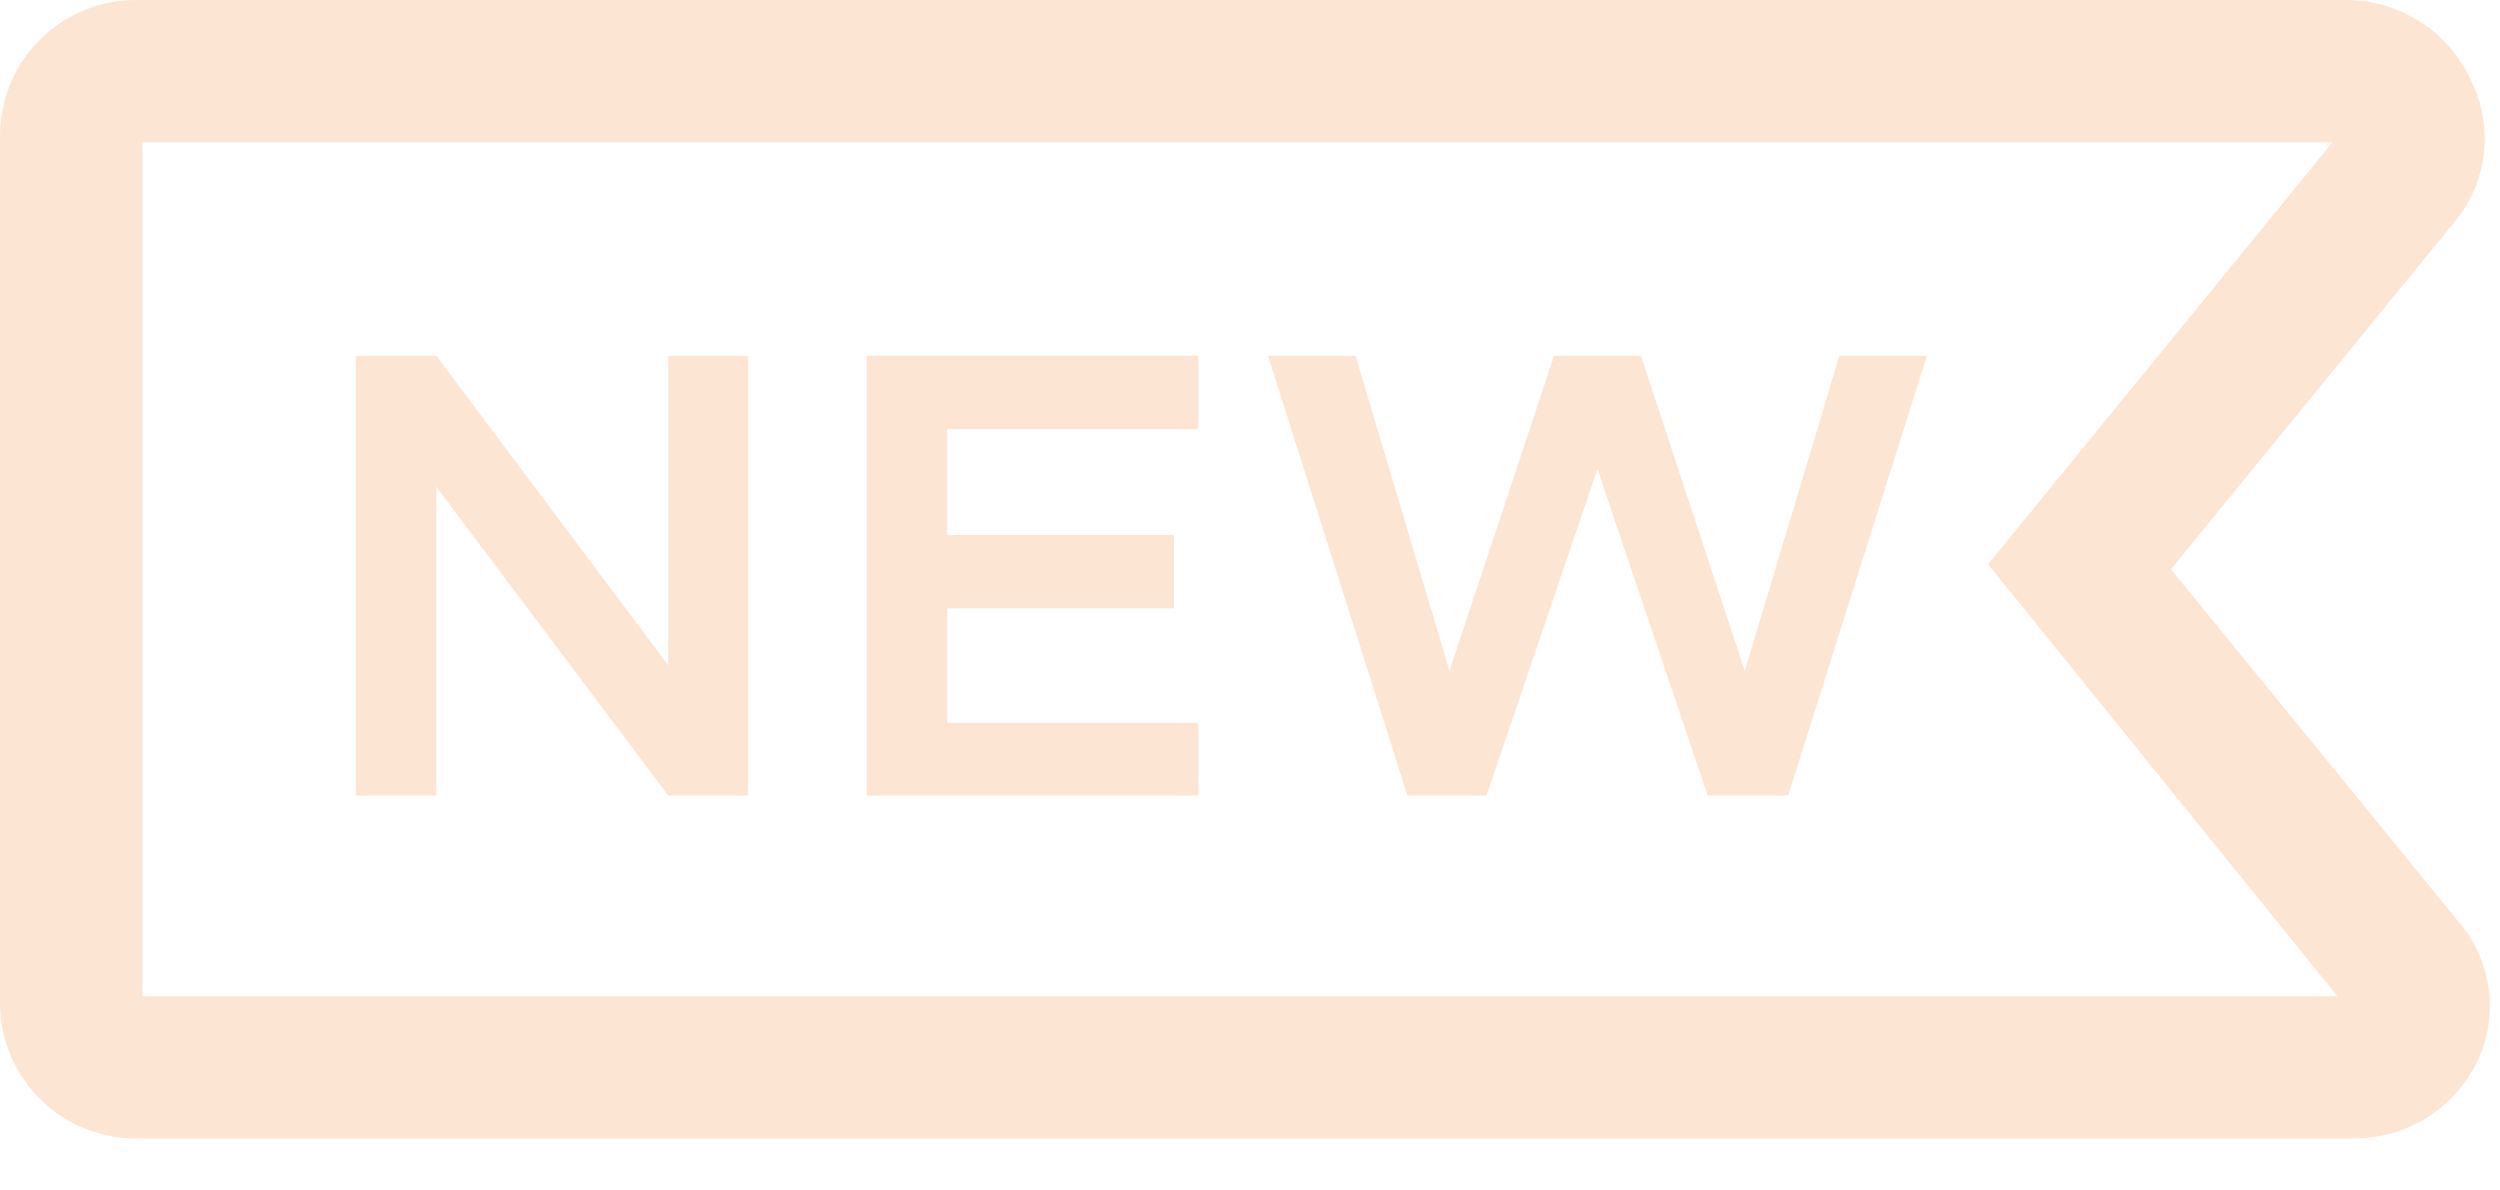 <svg width="42" height="20" viewBox="0 0 42 20" fill="none" xmlns="http://www.w3.org/2000/svg">
<path d="M41.349 15.541L36.472 9.564L41.254 3.706C41.515 3.386 41.68 2.997 41.728 2.587C41.777 2.176 41.708 1.76 41.528 1.387C41.347 0.969 41.045 0.615 40.663 0.368C40.28 0.121 39.832 -0.007 39.377 0H2.319C2.019 -0.004 1.721 0.05 1.443 0.16C1.164 0.271 0.909 0.435 0.694 0.644C0.479 0.852 0.307 1.101 0.187 1.377C0.068 1.652 0.005 1.948 0 2.248L0 16.891C0.013 17.495 0.264 18.069 0.698 18.488C1.133 18.907 1.716 19.136 2.319 19.127H39.508C39.949 19.134 40.382 19.015 40.757 18.785C41.132 18.554 41.432 18.22 41.624 17.824C41.796 17.456 41.861 17.046 41.813 16.643C41.764 16.239 41.604 15.857 41.349 15.541ZM2.391 16.736V2.391H39.185L33.4 9.48L39.269 16.736H2.391Z" fill="#FDE5D4"/>
<path d="M11.226 11.177L7.329 5.977H5.979V13.365H7.329V8.177L11.226 13.365H12.565V5.977H11.226V11.177Z" fill="#FDE5D4"/>
<path d="M14.56 13.365H20.131V12.145H15.911V10.221H19.725V8.989H15.911V7.208H20.131V5.977H14.56V13.365Z" fill="#FDE5D4"/>
<path d="M29.312 11.273L27.567 5.977H26.108L24.351 11.273L22.773 5.977H21.303L23.646 13.365H24.973L26.837 7.878L28.69 13.365H30.041L32.372 5.977H30.902L29.312 11.273Z" fill="#FDE5D4"/>
</svg>
